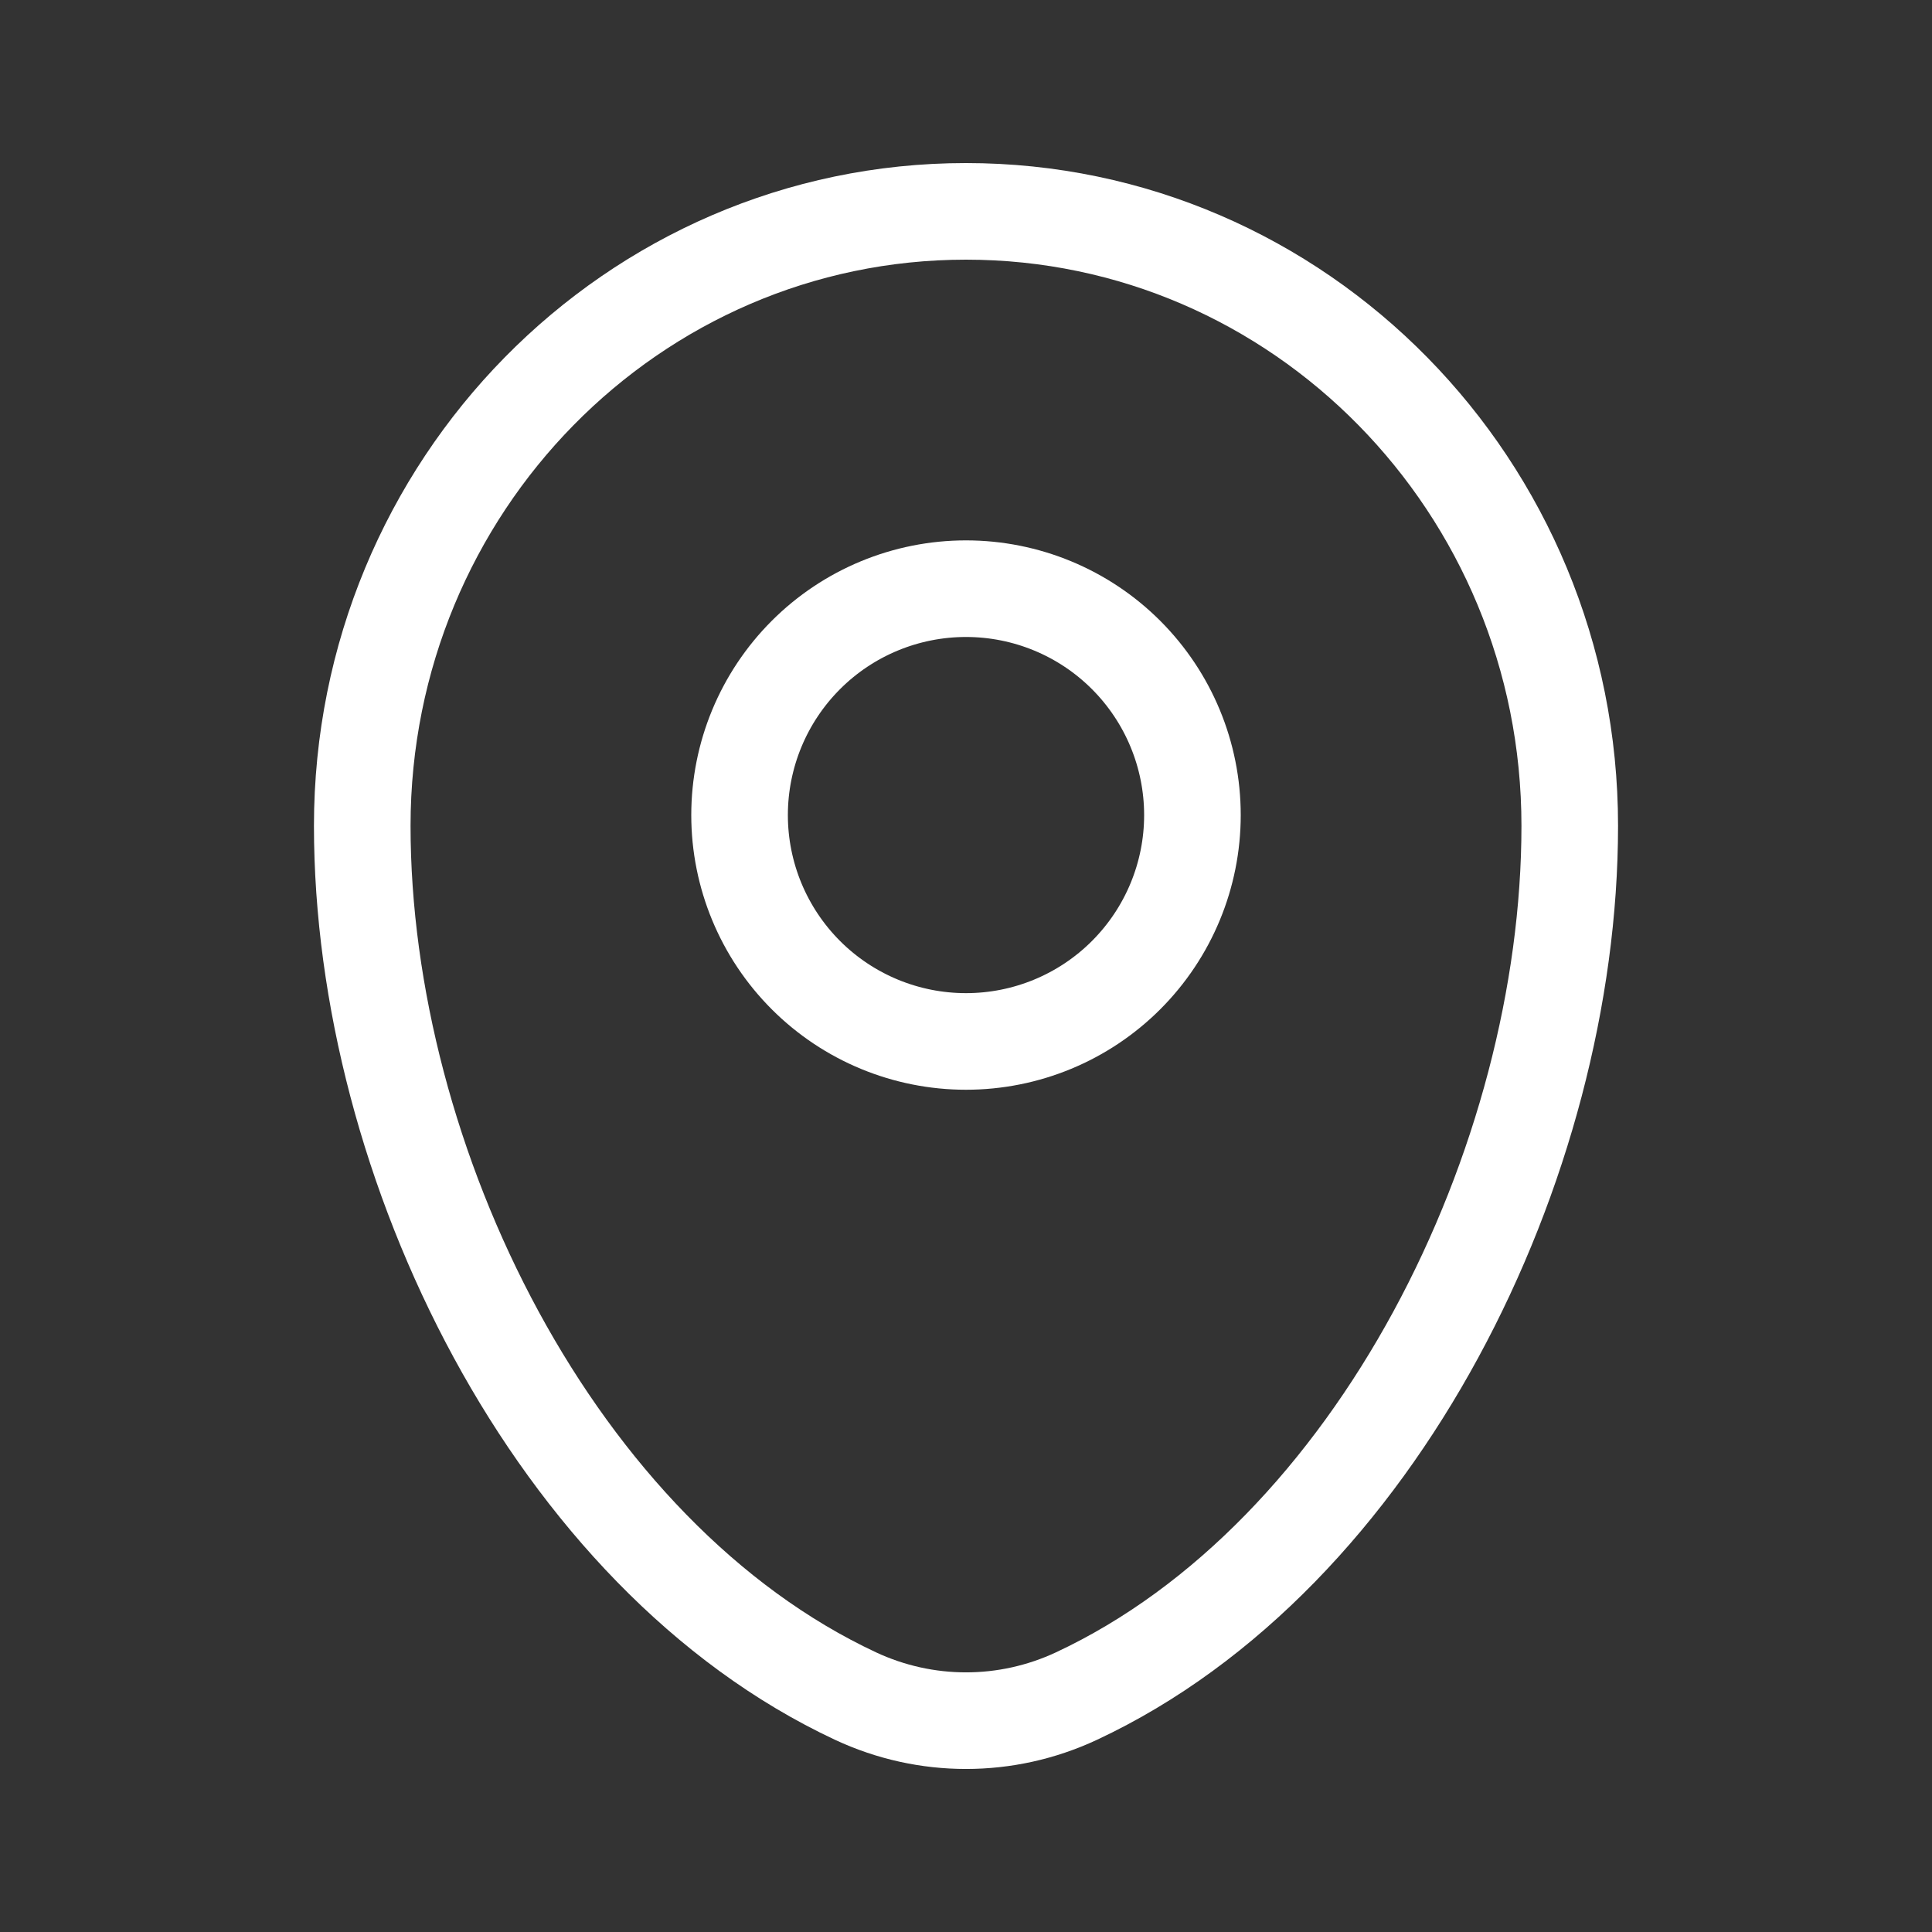 <svg width="20" height="20" viewBox="0 0 20 20" fill="none" xmlns="http://www.w3.org/2000/svg">
<rect x="0" y="0" width="20" height="20" fill="#333333" stroke="none"/>
<path d="M3.75 8.549C3.75 5.036 6.548 2.188 10 2.188C13.452 2.188 16.25 5.036 16.25 8.549C16.25 12.036 14.255 16.103 11.143 17.558C10.417 17.897 9.583 17.897 8.857 17.558C5.745 16.103 3.75 12.036 3.75 8.549Z" stroke="white"/>
<path d="M7.656 8.438C7.656 9.059 7.903 9.655 8.343 10.095C8.782 10.534 9.378 10.781 10 10.781C10.622 10.781 11.218 10.534 11.657 10.095C12.097 9.655 12.344 9.059 12.344 8.438C12.344 7.816 12.097 7.22 11.657 6.78C11.218 6.341 10.622 6.094 10 6.094C9.378 6.094 8.782 6.341 8.343 6.78C7.903 7.22 7.656 7.816 7.656 8.438Z" stroke="white"/>
</svg>
